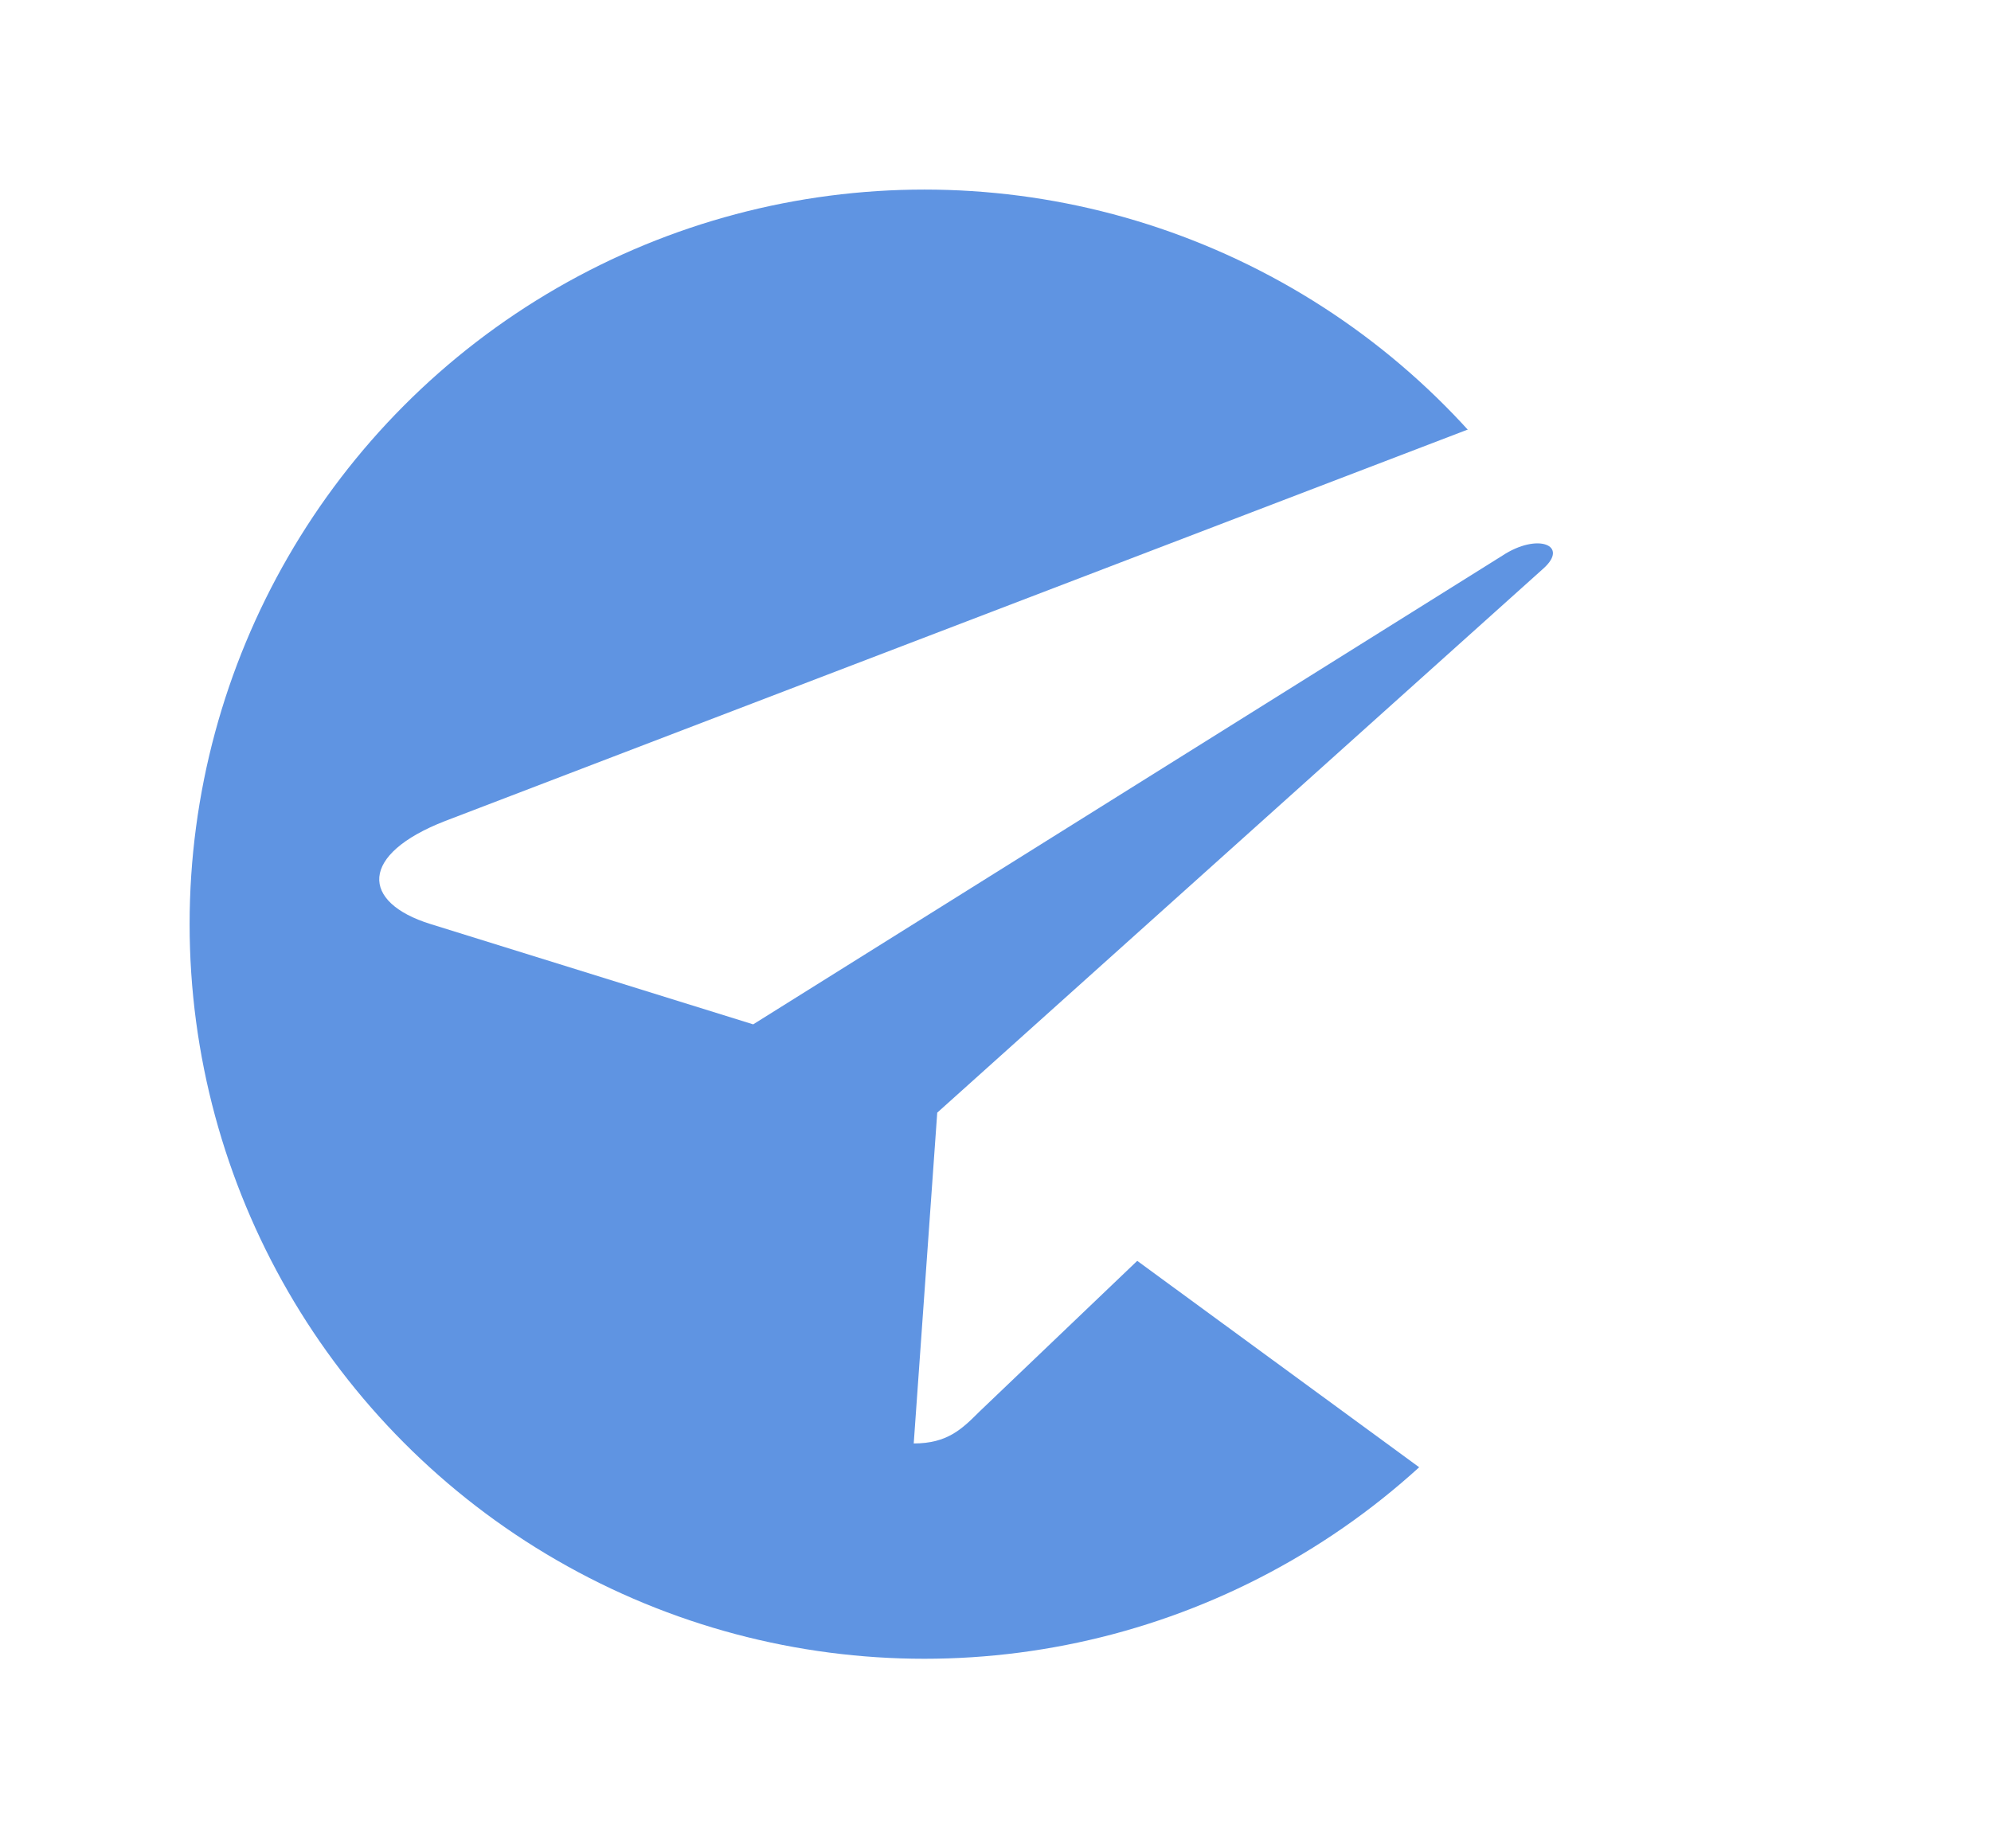 <svg width="42" height="39" viewBox="0 0 42 39" fill="none" xmlns="http://www.w3.org/2000/svg">
    <g filter="url(#filter0_d)">
        <circle cx="19.5" cy="15.5" r="15.5" fill="#5F94E2"/>
    </g>
    <g filter="url(#filter1_d)">
        <path d="M19.771 19.477L19.275 26.457C19.985 26.457 20.293 26.152 20.661 25.785L23.99 22.604L30.888 27.655C32.153 28.36 33.044 27.989 33.385 26.492L37.913 5.277L37.914 5.276C38.315 3.405 37.238 2.674 36.005 3.133L9.393 13.322C7.576 14.027 7.604 15.039 9.084 15.498L15.888 17.614L31.691 7.725C32.435 7.233 33.111 7.505 32.555 7.998L19.771 19.477Z" fill="white"/>
    </g>
    <defs>
        <filter id="filter0_d" x="0" y="0" width="39" height="39" filterUnits="userSpaceOnUse" color-interpolation-filters="sRGB">
            <feFlood flood-opacity="0" result="BackgroundImageFix"/>
            <feColorMatrix in="SourceAlpha" type="matrix" values="0 0 0 0 0 0 0 0 0 0 0 0 0 0 0 0 0 0 127 0"/>
            <feOffset dy="4"/>
            <feGaussianBlur stdDeviation="2"/>
            <feColorMatrix type="matrix" values="0 0 0 0 0 0 0 0 0 0 0 0 0 0 0 0 0 0 0.25 0"/>
            <feBlend mode="normal" in2="BackgroundImageFix" result="effect1_dropShadow"/>
            <feBlend mode="normal" in="SourceGraphic" in2="effect1_dropShadow" result="shape"/>
        </filter>
        <filter id="filter1_d" x="4" y="3" width="37.999" height="33" filterUnits="userSpaceOnUse" color-interpolation-filters="sRGB">
            <feFlood flood-opacity="0" result="BackgroundImageFix"/>
            <feColorMatrix in="SourceAlpha" type="matrix" values="0 0 0 0 0 0 0 0 0 0 0 0 0 0 0 0 0 0 127 0"/>
            <feOffset dy="4"/>
            <feGaussianBlur stdDeviation="2"/>
            <feColorMatrix type="matrix" values="0 0 0 0 0 0 0 0 0 0 0 0 0 0 0 0 0 0 0.25 0"/>
            <feBlend mode="normal" in2="BackgroundImageFix" result="effect1_dropShadow"/>
            <feBlend mode="normal" in="SourceGraphic" in2="effect1_dropShadow" result="shape"/>
        </filter>
    </defs>
</svg>
